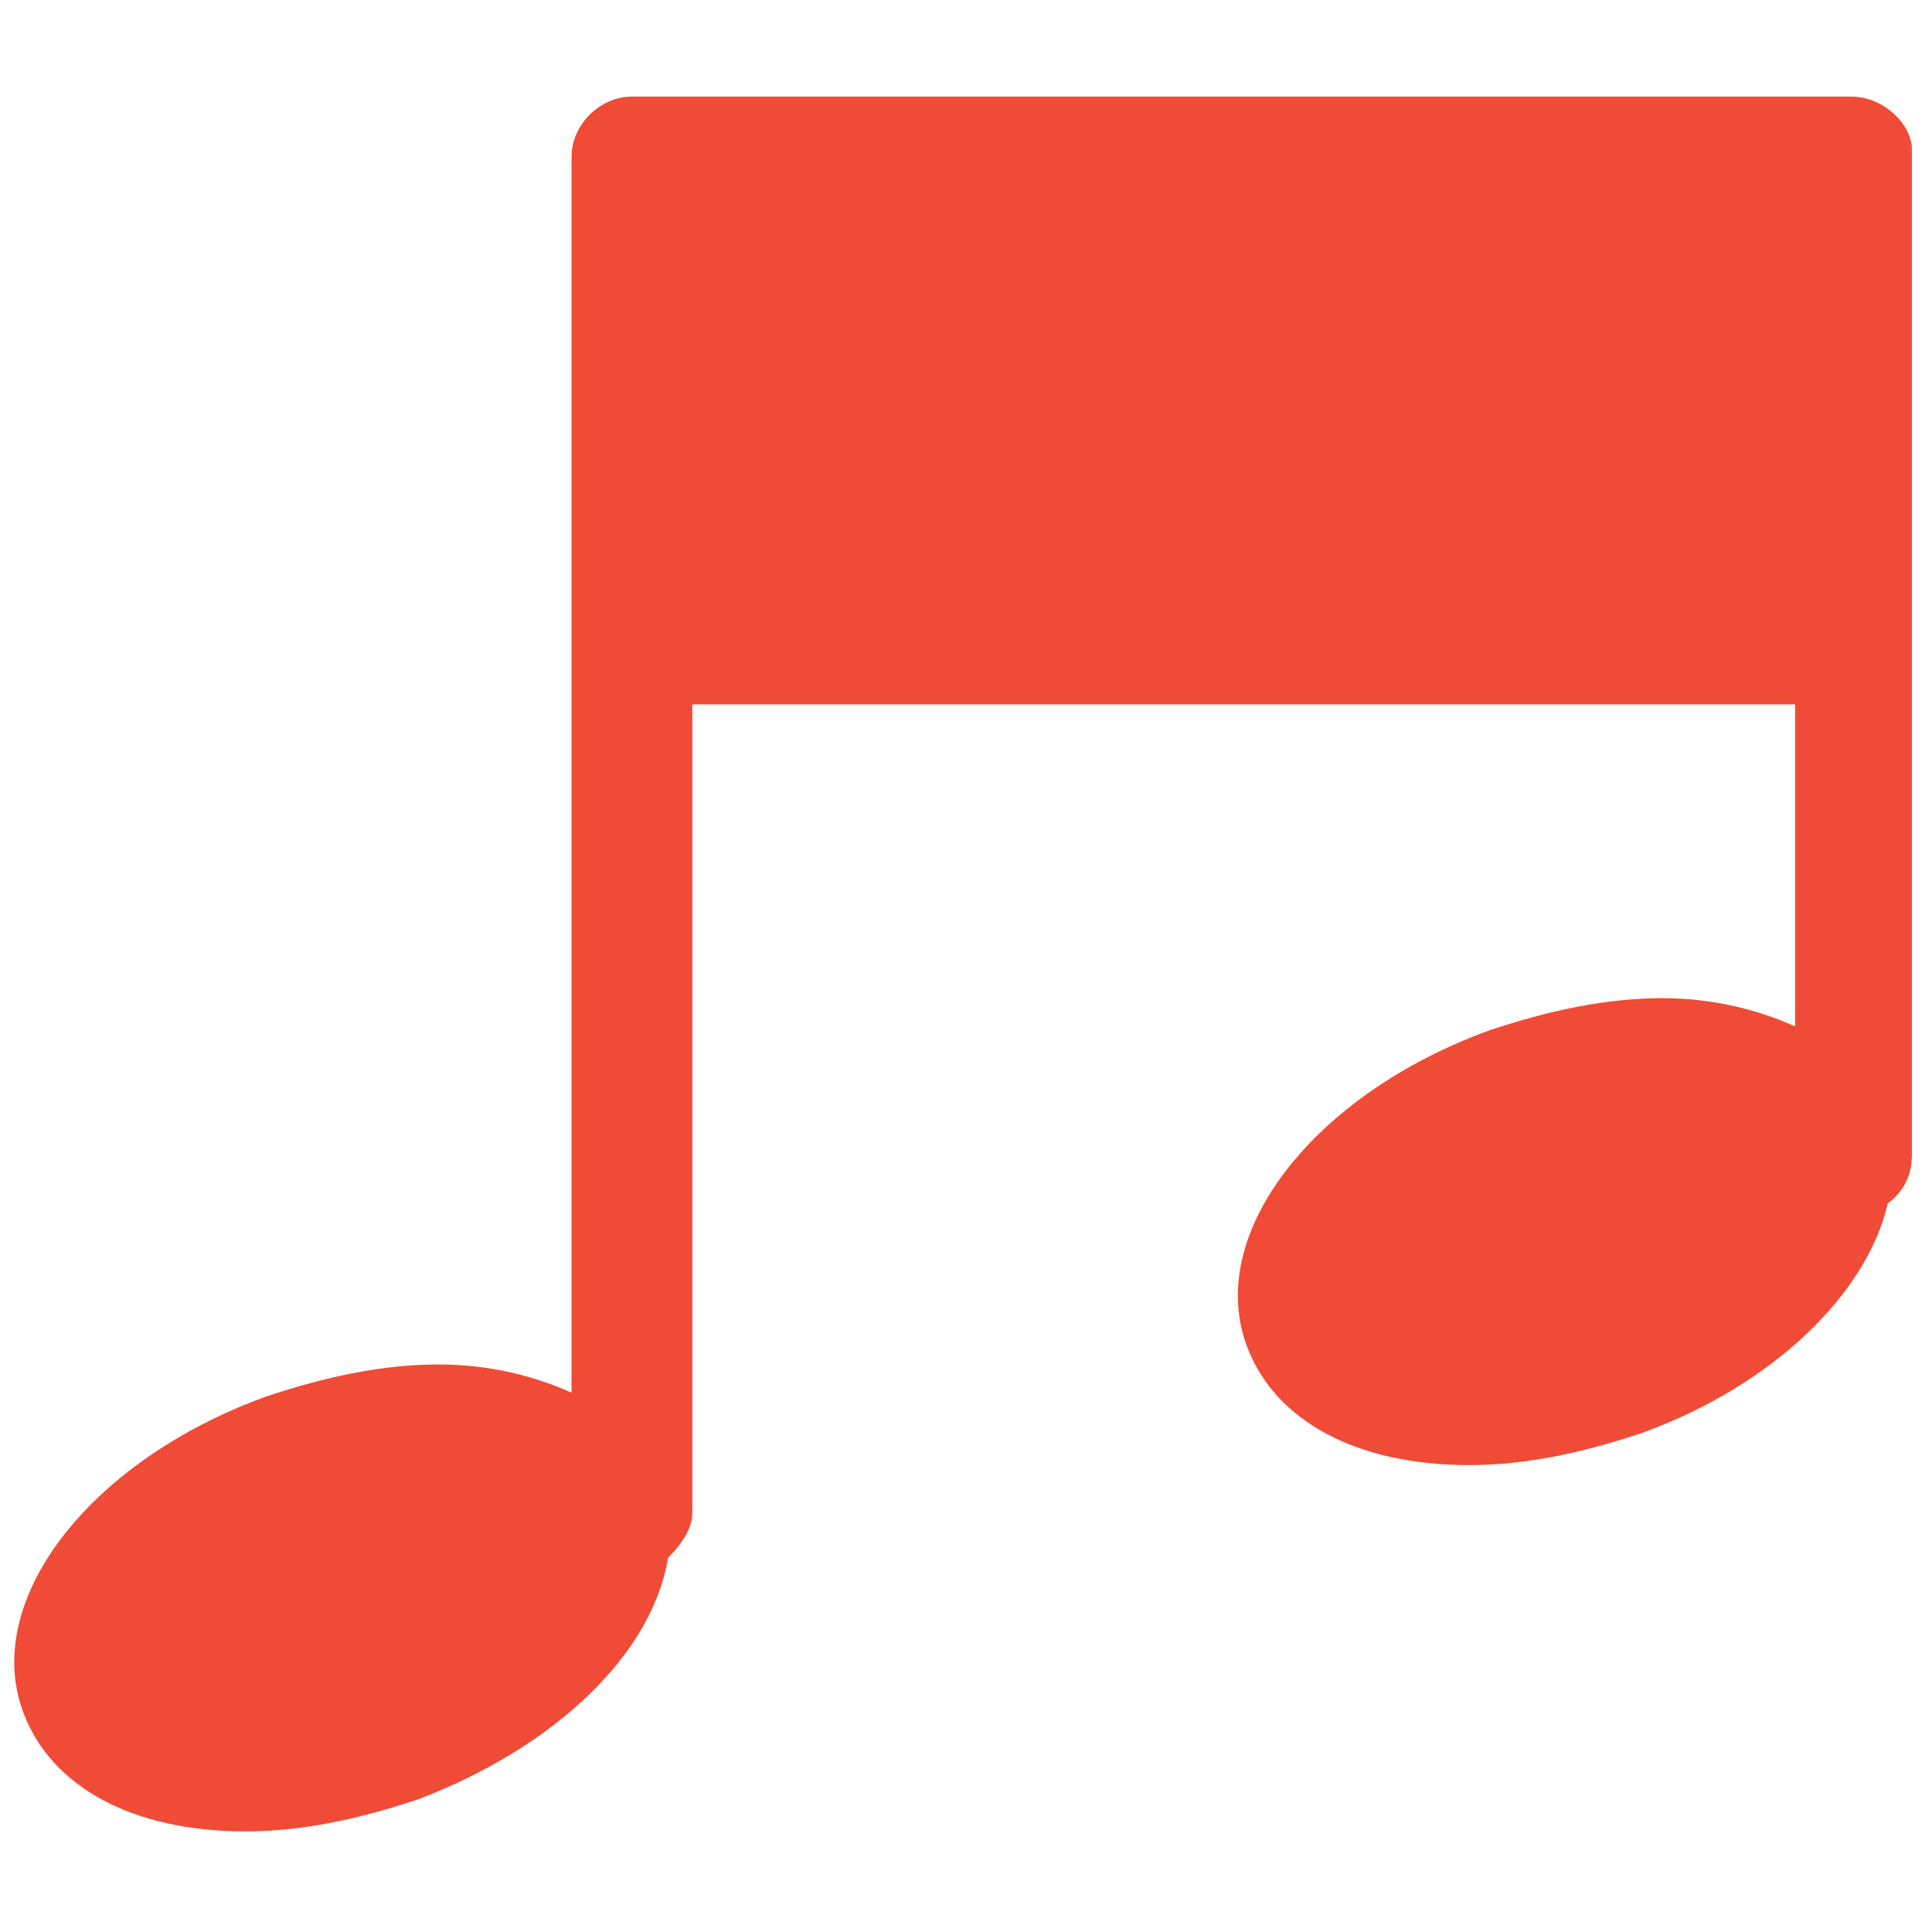 <?xml version="1.0" encoding="utf-8"?>
<!-- Generator: Adobe Illustrator 18.0.0, SVG Export Plug-In . SVG Version: 6.00 Build 0)  -->
<!DOCTYPE svg PUBLIC "-//W3C//DTD SVG 1.1//EN" "http://www.w3.org/Graphics/SVG/1.1/DTD/svg11.dtd">
<svg version="1.1" id="Layer_1" xmlns="http://www.w3.org/2000/svg" xmlns:xlink="http://www.w3.org/1999/xlink" x="0px" y="0px"
	 viewBox="0 0 48 48" enable-background="new 0 0 48 48" xml:space="preserve">
<g>
	<path fill="#F04B36" d="M46,2.4H15.7c-0.8,0-1.5,0.7-1.5,1.5v30.7c-0.9-0.4-2-0.7-3.3-0.7c-1.4,0-2.8,0.3-4.3,0.8
		c-4.4,1.6-7.1,5.1-6,7.9c0.7,1.8,2.7,2.9,5.5,2.9c1.4,0,2.8-0.3,4.3-0.8c3.4-1.3,5.8-3.6,6.2-6c0.3-0.3,0.6-0.7,0.6-1.1V17.5h27.4
		v8c-0.9-0.4-2-0.7-3.3-0.7c-1.4,0-2.8,0.3-4.3,0.8c-4.4,1.6-7.1,5.1-6,7.9c0.7,1.8,2.7,2.9,5.5,2.9c1.4,0,2.8-0.3,4.3-0.8
		c3.3-1.2,5.6-3.5,6.1-5.7c0.4-0.3,0.6-0.7,0.6-1.2v-25C47.5,3.1,46.8,2.4,46,2.4z"/>
</g>
</svg>
